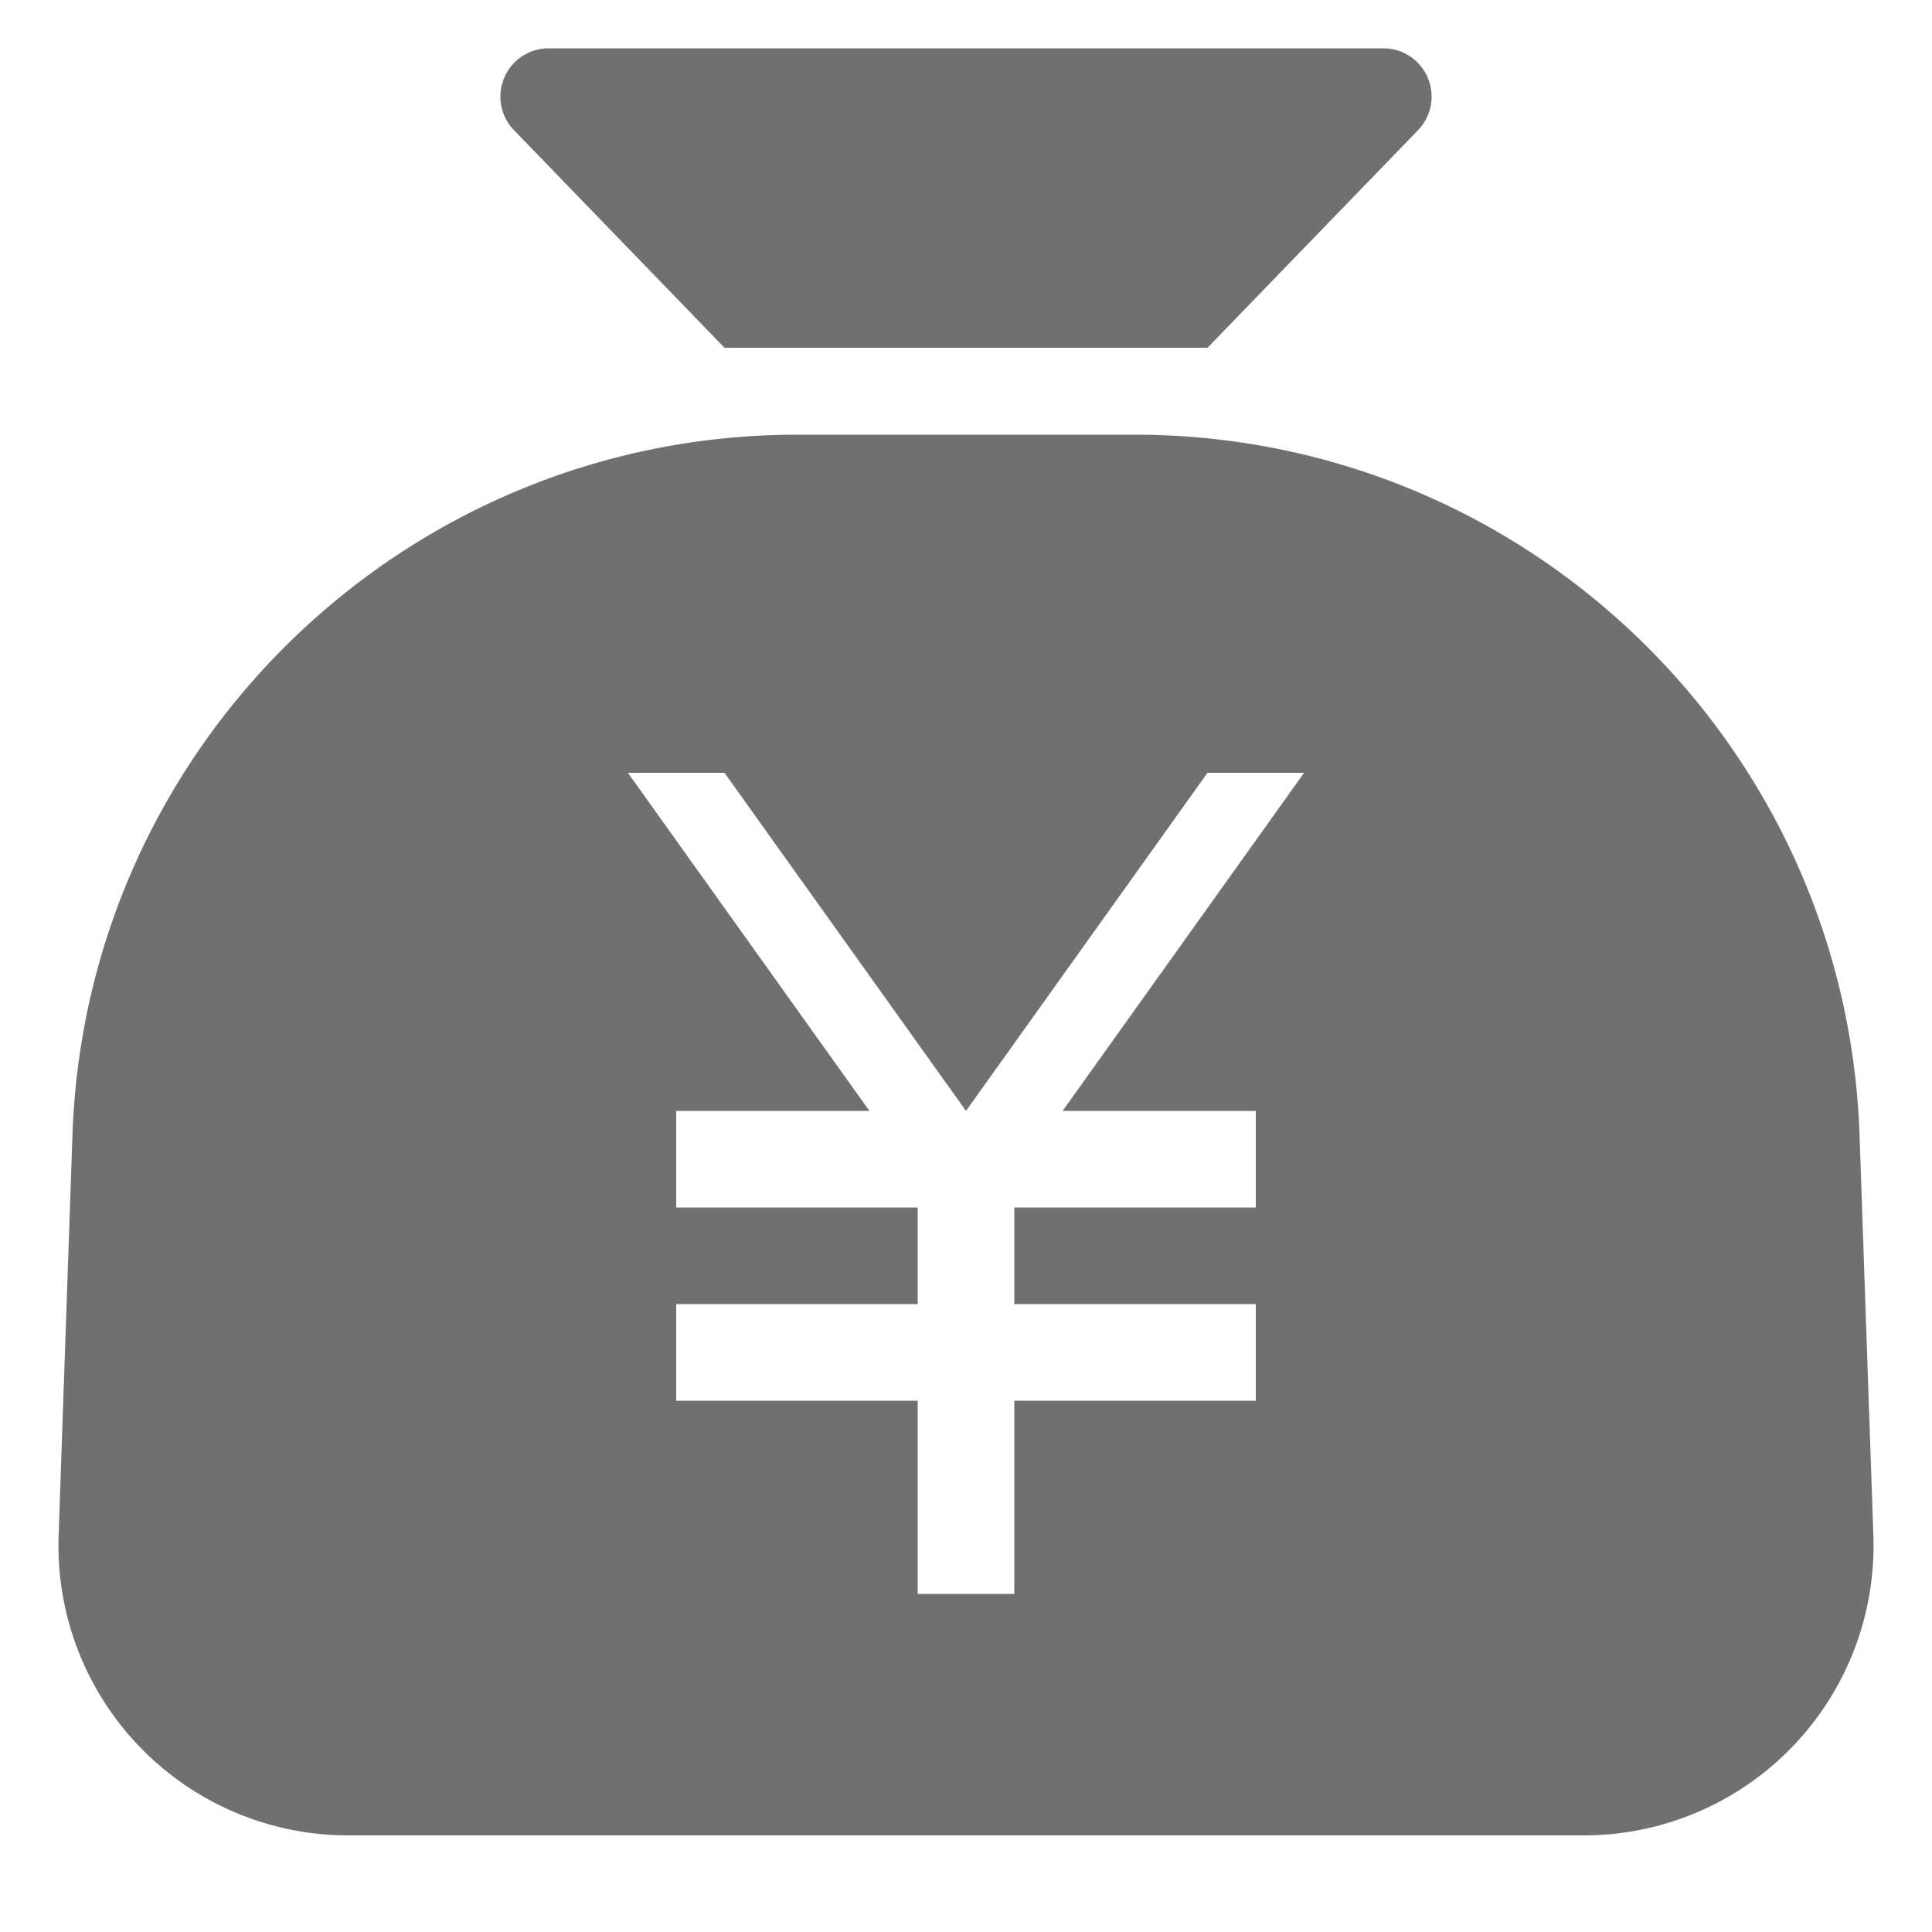 <?xml version="1.0" standalone="no"?><!DOCTYPE svg PUBLIC "-//W3C//DTD SVG 1.1//EN" "http://www.w3.org/Graphics/SVG/1.1/DTD/svg11.dtd"><svg t="1547120106822" class="icon" style="" viewBox="0 0 1024 1024" version="1.1" xmlns="http://www.w3.org/2000/svg" p-id="2056" xmlns:xlink="http://www.w3.org/1999/xlink" width="200" height="200"><defs><style type="text/css"></style></defs><path d="M537.6 640h128v-51.2h-307.2V640h128v51.2h-128v51.2h128v102.4h51.2v-102.4h128v-51.2h-128V640zM422.624 230.4h178.752c207.168 0 377.088 164.16 384.224 371.2l7.328 212.32a153.6 153.6 0 0 1-153.504 158.88H184.576a153.6 153.6 0 0 1-153.504-158.88L38.4 601.6c7.136-207.04 177.056-371.2 384.224-371.2zM640 409.6l-128 179.2h51.2l128-179.2H640z m-307.2 0l128 179.2H512l-128-179.2h-51.2zM290.784 25.6h442.432a25.6 25.6 0 0 1 18.368 43.392L640 184.32h-256L272.416 68.992A25.6 25.6 0 0 1 290.784 25.6z" fill="#707070" p-id="2057"></path></svg>